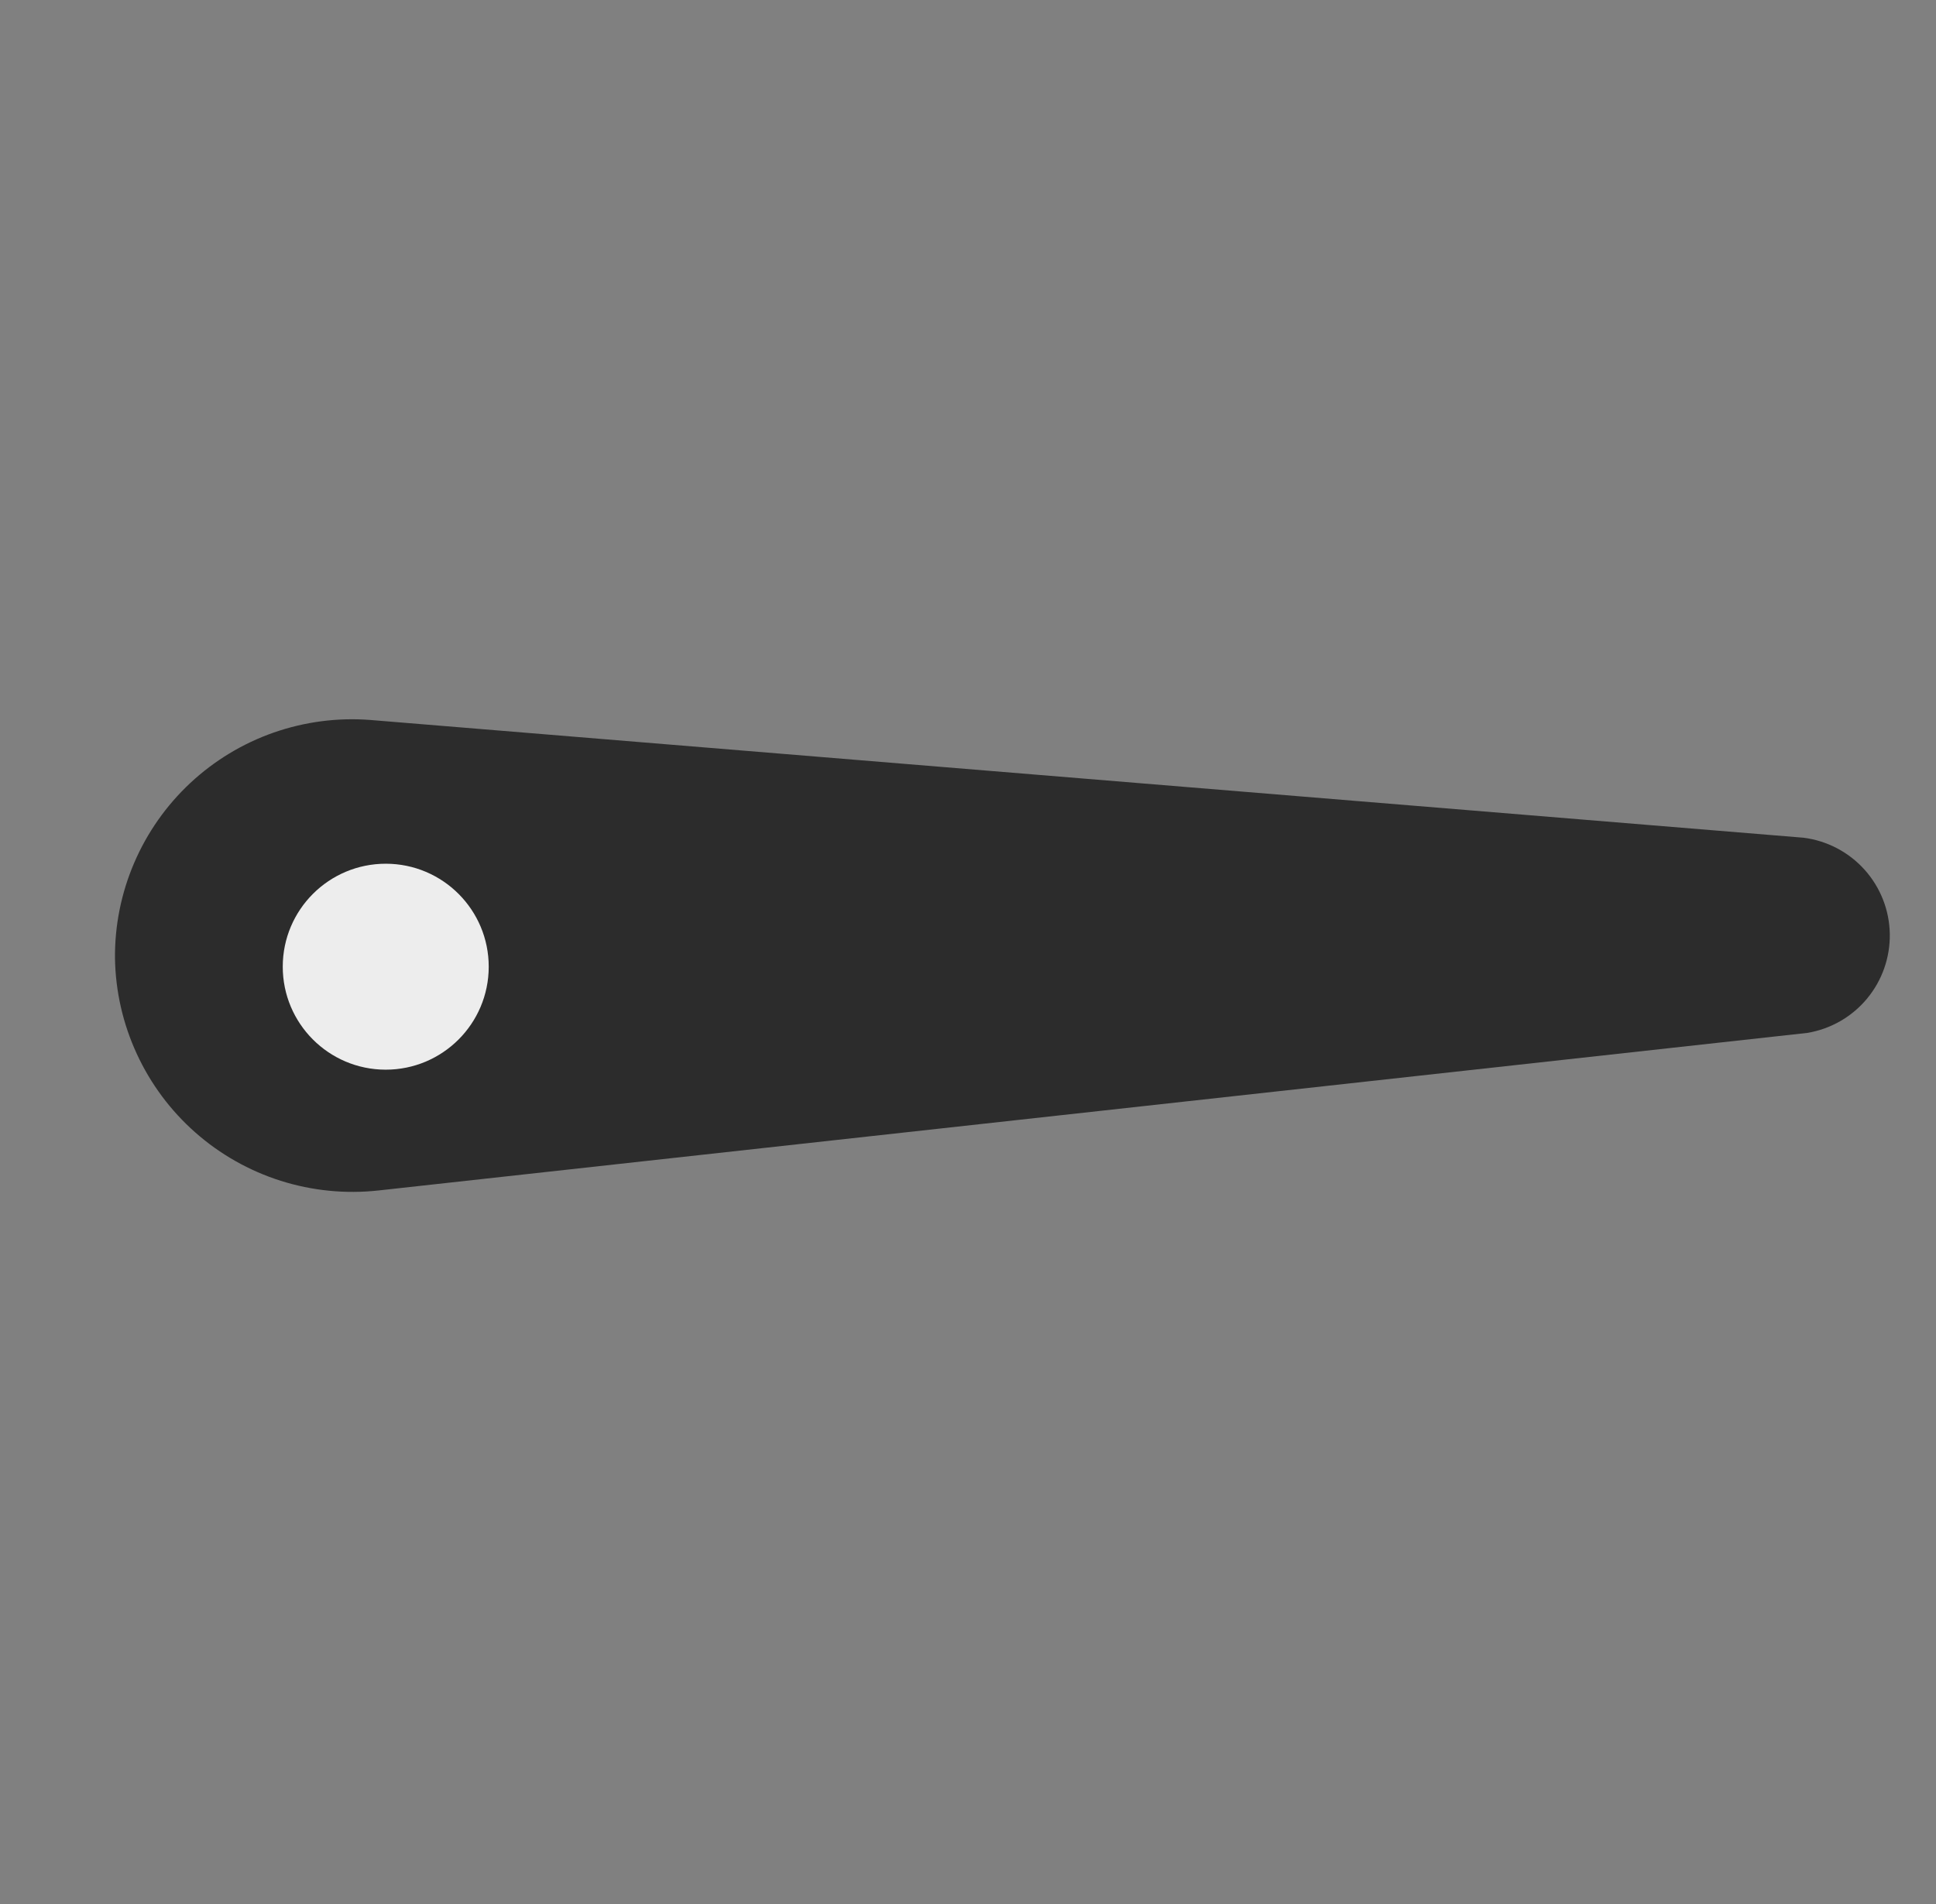<svg width="61" height="60" viewBox="0 0 61 60" fill="none" xmlns="http://www.w3.org/2000/svg">
<rect x="0" y="0" width="61" height="60" fill="#808080" stroke="none"/>
<path d="M56.829 26.399L11.669 22.688C10.637 22.608 9.601 22.744 8.624 23.085C7.647 23.427 6.753 23.968 5.996 24.674C5.24 25.38 4.638 26.236 4.23 27.186C3.821 28.137 3.614 29.162 3.623 30.197C3.639 31.238 3.874 32.264 4.31 33.209C4.746 34.155 5.374 34.999 6.155 35.688C6.936 36.377 7.853 36.895 8.845 37.21C9.838 37.524 10.886 37.628 11.921 37.515L56.94 32.55C57.677 32.429 58.346 32.047 58.824 31.473C59.302 30.899 59.557 30.173 59.544 29.427C59.531 28.68 59.249 27.963 58.75 27.407C58.252 26.852 57.57 26.494 56.829 26.399Z" fill="#2C2C2C"/>
<path d="M8.909 30.458C8.907 32.251 10.357 33.705 12.15 33.708C13.942 33.71 15.396 32.26 15.399 30.467C15.401 28.675 13.951 27.221 12.159 27.218C10.367 27.216 8.912 28.666 8.909 30.458Z" fill="#EDEDED"/>
</svg>
